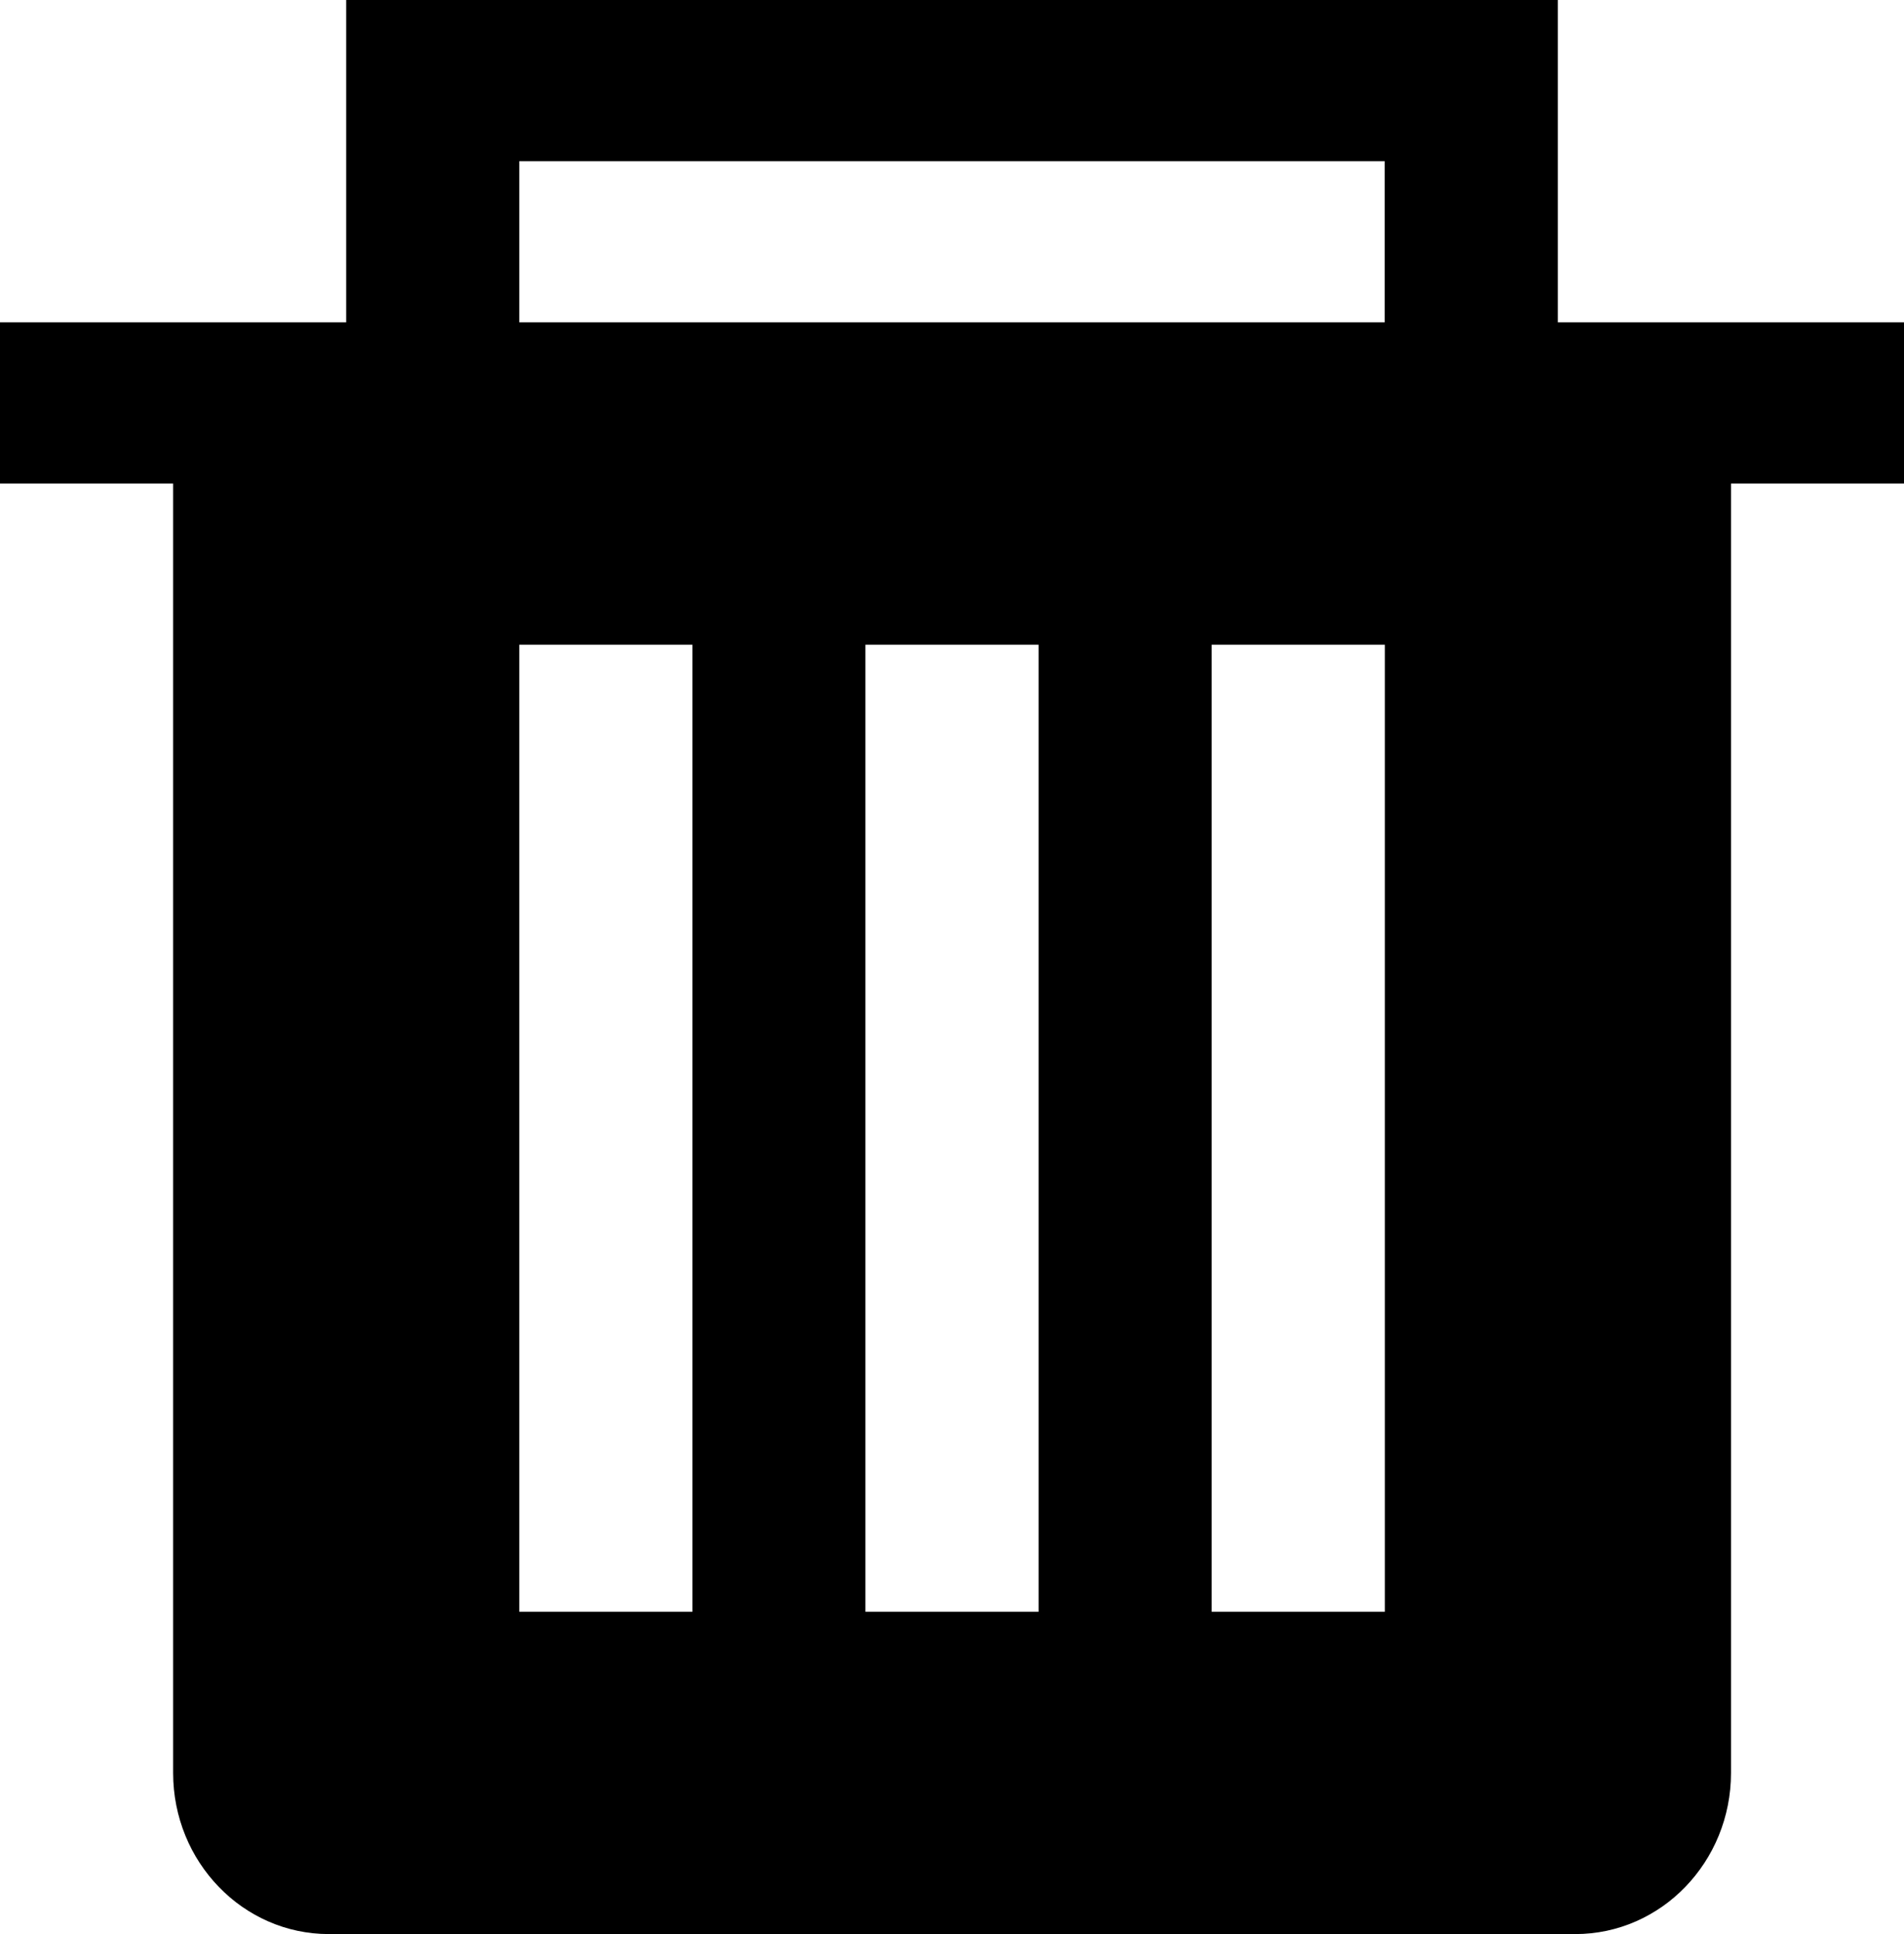 <?xml version="1.0" encoding="utf-8"?>
<!-- Generator: Adobe Illustrator 16.0.4, SVG Export Plug-In . SVG Version: 6.00 Build 0)  -->
<!DOCTYPE svg PUBLIC "-//W3C//DTD SVG 1.1//EN" "http://www.w3.org/Graphics/SVG/1.1/DTD/svg11.dtd">
<svg version="1.1" id="Layer_1" xmlns="http://www.w3.org/2000/svg" xmlns:xlink="http://www.w3.org/1999/xlink" x="0px" y="0px"
	 width="14.769px" height="15px" viewBox="0 0 14.769 15" enable-background="new 0 0 14.769 15" xml:space="preserve">
<path fill-rule="evenodd" clip-rule="evenodd" d="M13.427,3.75v10c0,0.69-0.541,1.25-1.208,1.25h-0.134H2.685H2.551
	c-0.667,0-1.208-0.56-1.208-1.25v-10H0V2.5h1.343h1.208h0.134V1.25V0h1.343h6.713h1.343v1.25V2.5h0.134h1.208h1.343v1.25H13.427z
	 M6.713,12.5h1.343V5H6.713V12.5z M4.028,12.5h1.343V5H4.028V12.5z M10.741,1.25H4.028V2.5h6.713V1.25z M10.741,5H9.399v7.5h1.343V5
	z"/>
</svg>
